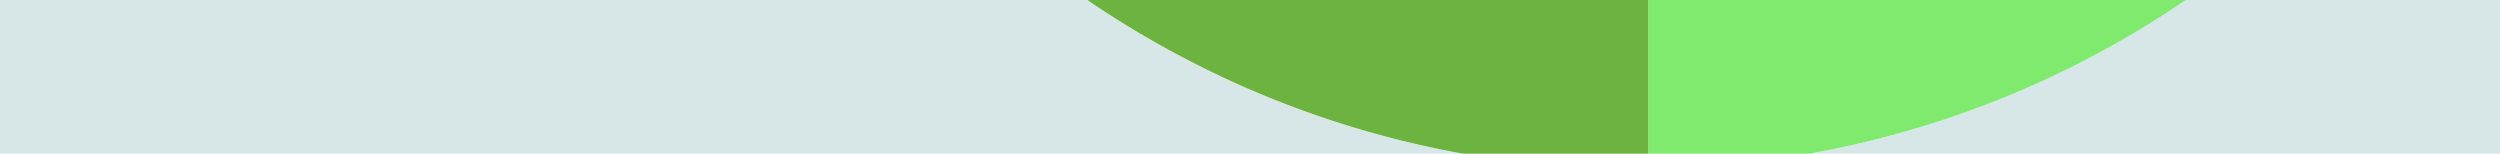 <svg id="Layer_1" data-name="Layer 1" xmlns="http://www.w3.org/2000/svg" viewBox="0 0 650.72 40"><defs><style>.cls-1{fill:#d7e7e7;}.cls-2{fill:#80ea6e;}.cls-3{fill:#6db33f;}</style></defs><title>header-reactive</title><path class="cls-1" d="M650.72,0H568.94a254.61,254.61,0,0,1-41.69,23,252.65,252.65,0,0,1-56.4,17H650.72Z"/><path class="cls-1" d="M282.93,0H0V40H380.73a252.9,252.9,0,0,1-56.14-17A254.32,254.32,0,0,1,282.93,0Z"/><path class="cls-2" d="M568.94,0H429V40h41.89a252.65,252.65,0,0,0,56.4-17A254.61,254.61,0,0,0,568.94,0Z"/><path class="cls-3" d="M429,23V0h-146a254.32,254.32,0,0,0,41.66,23,252.9,252.9,0,0,0,56.14,17H429Z"/></svg>